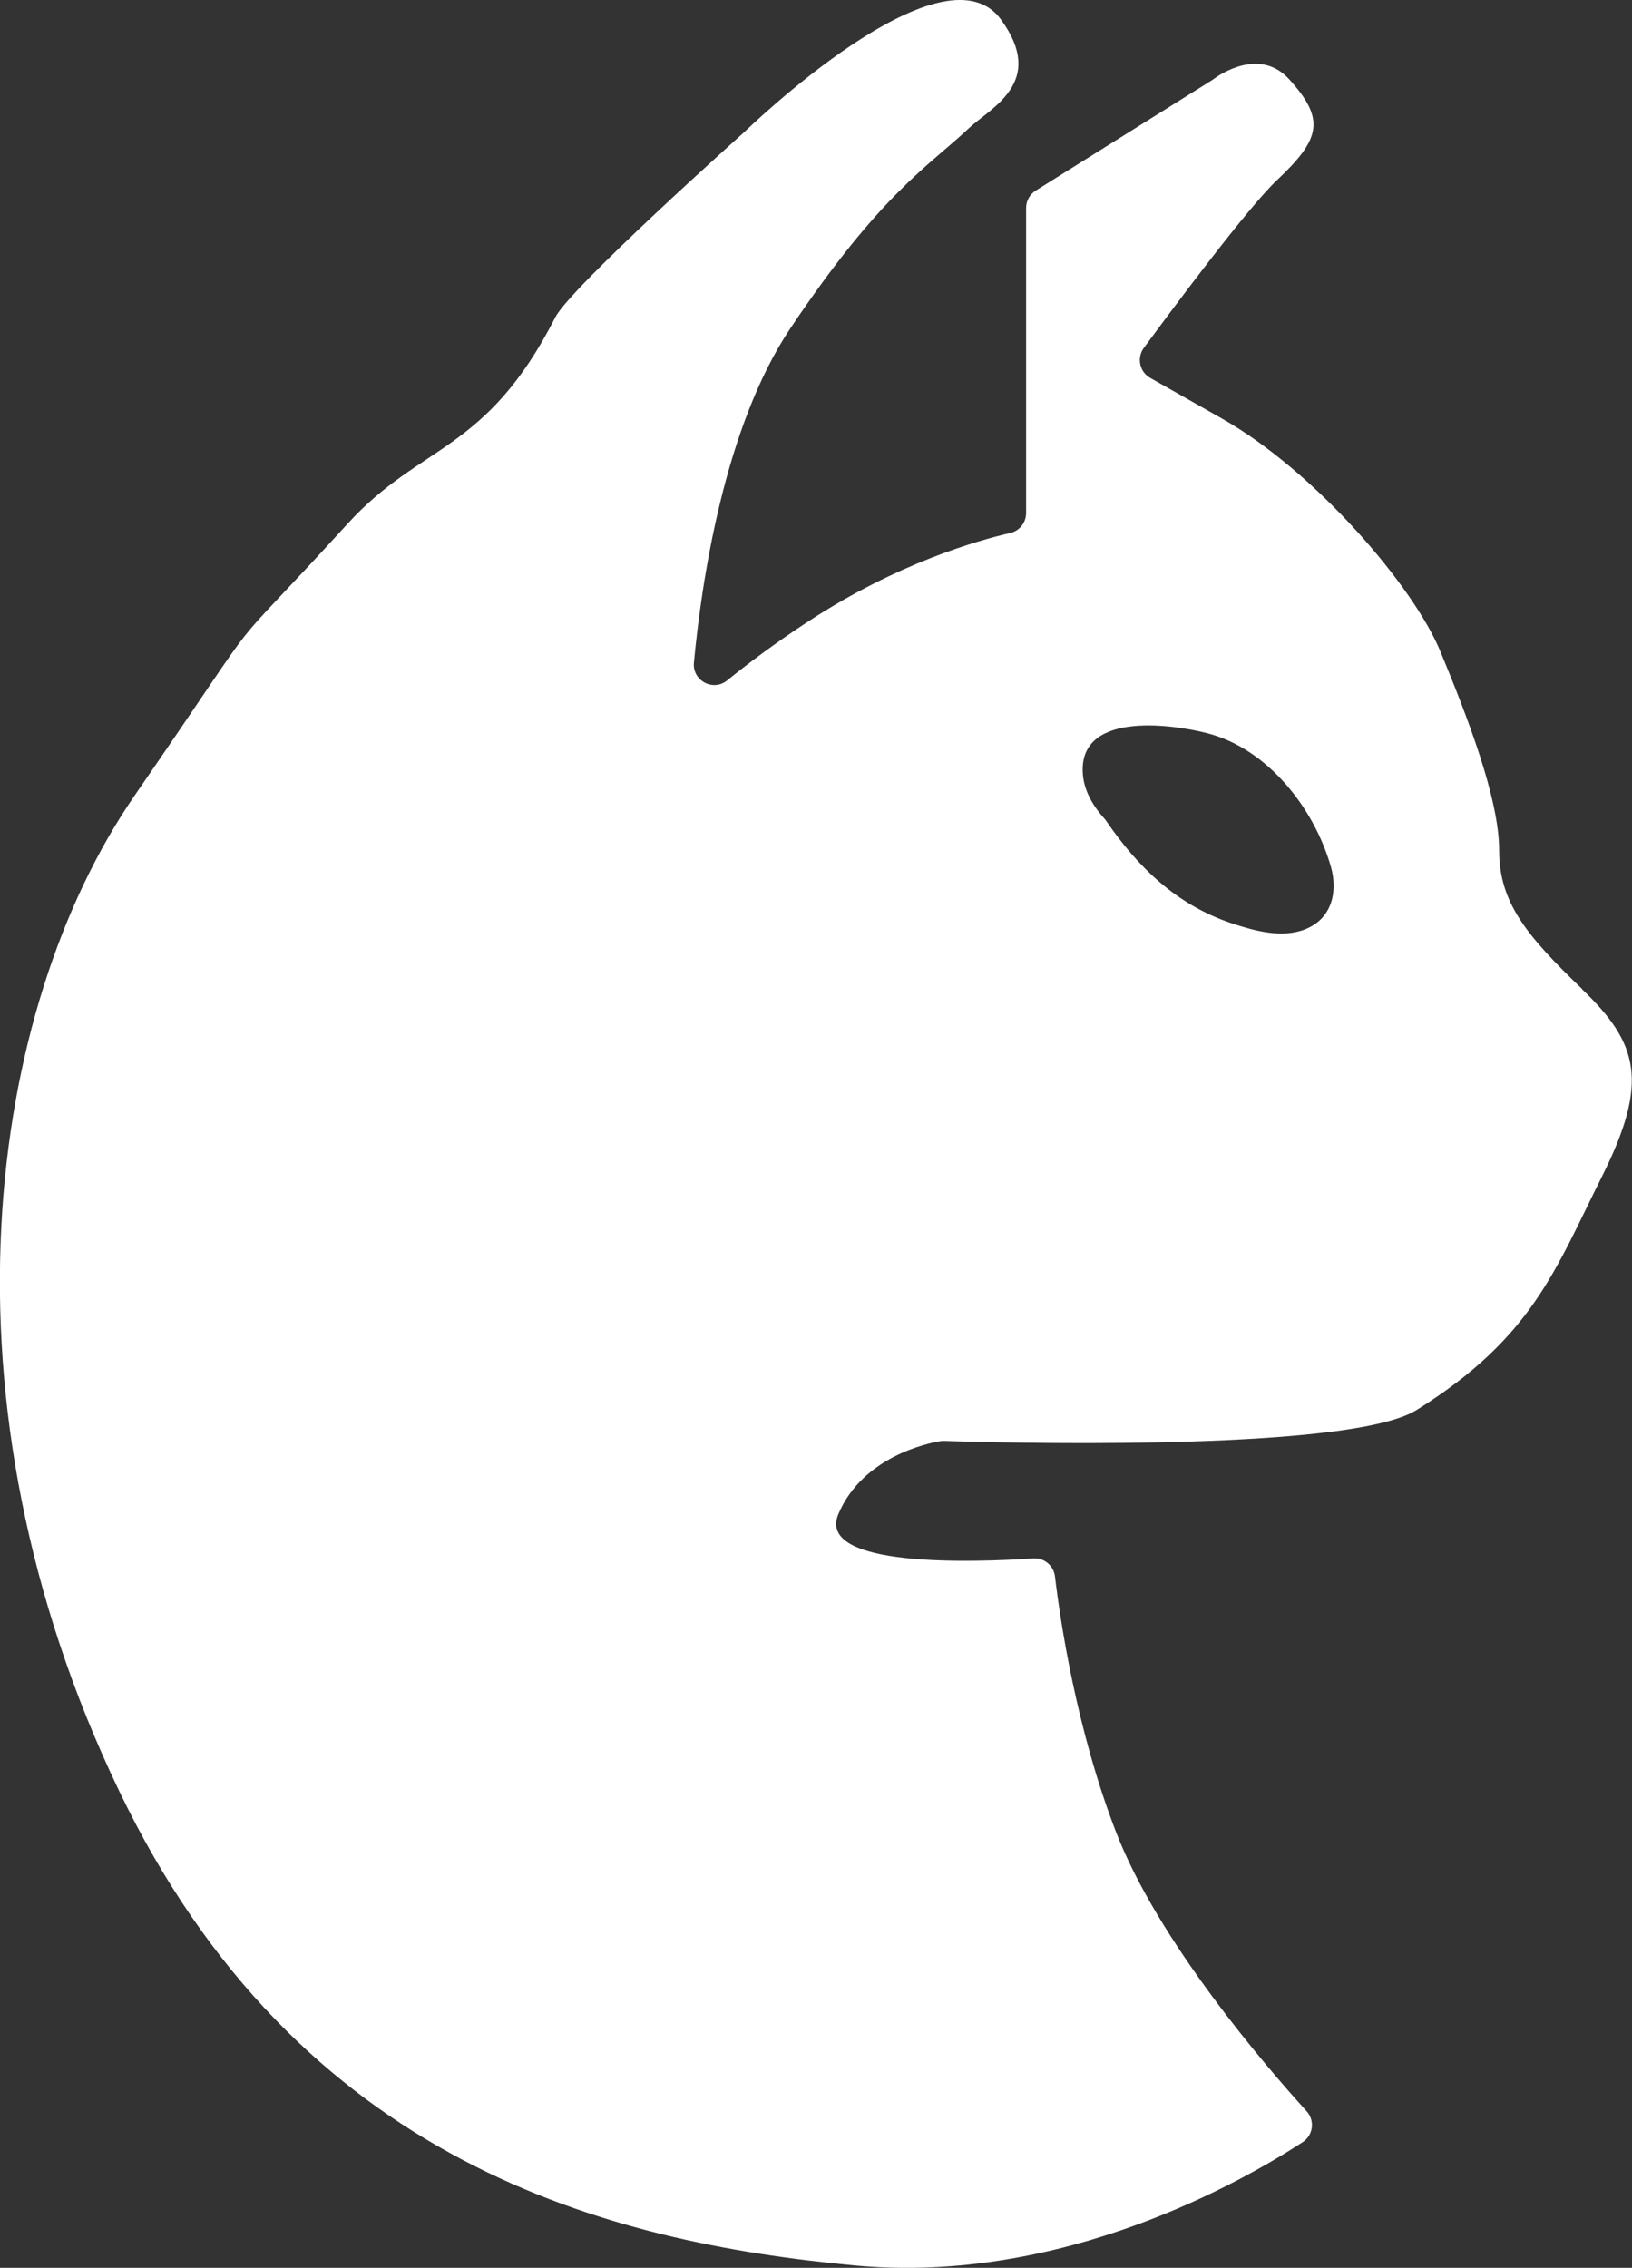 <?xml version="1.0" encoding="UTF-8"?>
<svg id="Layer_2" data-name="Layer 2" xmlns="http://www.w3.org/2000/svg" viewBox="0 0 322.23 447.74">
  <rect x="0" y="0" width="322.23" height="447.74" fill="#333333" stroke="none"/>
  <defs>
    <style>
      .cls-1 {
        fill: #fff;
        stroke-width: 0px;
      }
    </style>
  </defs>
  <path class="cls-1" d="M312.39,195.27c-11.11-10.67-16.39-17.17-16.39-27.39s-6.28-26.39-11.61-39.28c-5.33-12.89-24.69-35.49-43.01-45.9-5.31-3.02-10.74-6.09-14.27-8.09-2.11-1.19-2.7-3.95-1.27-5.91,6.03-8.21,20.57-27.75,26.32-33.16,8.67-8.17,9.5-12,2.44-19.83-5.92-6.57-14.02-.82-15.01-.08-.08.06-.17.12-.26.18l-34.83,21.82c-1.18.74-1.9,2.03-1.9,3.43v60.23c0,1.89-1.29,3.52-3.13,3.94-6.49,1.49-22.24,5.97-39.62,17.29-6.8,4.43-12.31,8.6-16.28,11.82-2.78,2.25-6.9.04-6.56-3.52,1.47-15.65,5.95-46.48,19.06-66.02,17.81-26.56,27.11-31.86,35.25-39.5,4.35-4.08,15.31-9.08,6.33-21.42-11.58-15.92-50.75,22.25-50.75,22.25,0,0-34.25,30.61-37.25,36.5-13.68,26.85-26.5,24.86-41,40.75-27.47,30.1-13,11.5-42.06,53.67-29.07,42.18-40.11,119.33-3.11,196.44,35.4,73.77,96.67,89.22,145.33,93.78,41.04,3.84,76.82-16.78,88.4-24.35,2.08-1.36,2.45-4.26.78-6.1-8.03-8.84-29.24-33.41-37.63-55.11-7.86-20.34-11.04-41.89-12.06-50.48-.26-2.14-2.14-3.7-4.29-3.55-11.29.76-43.06,1.98-38.46-8.8,4.82-11.28,17.6-13.94,20.08-14.35.26-.04.52-.06.79-.05,5.84.2,79.49,2.51,93.28-6.1,22.82-14.26,27.32-27.55,36.65-46.21,9.33-18.67,7.11-26.22-4-36.89ZM257.77,183.45c-4.61,1.84-10,.36-14.49-1.13-10.89-3.61-18.6-11.08-24.89-20.28-.09-.13-.19-.25-.29-.37-2.35-2.59-3.99-5.52-4.28-8.62-1.17-12.55,16.99-10.22,24.52-8.3,11.93,3.04,21.11,14.77,24.43,26.35,1.43,4.97.18,10.27-5,12.34Z"/>
</svg>
